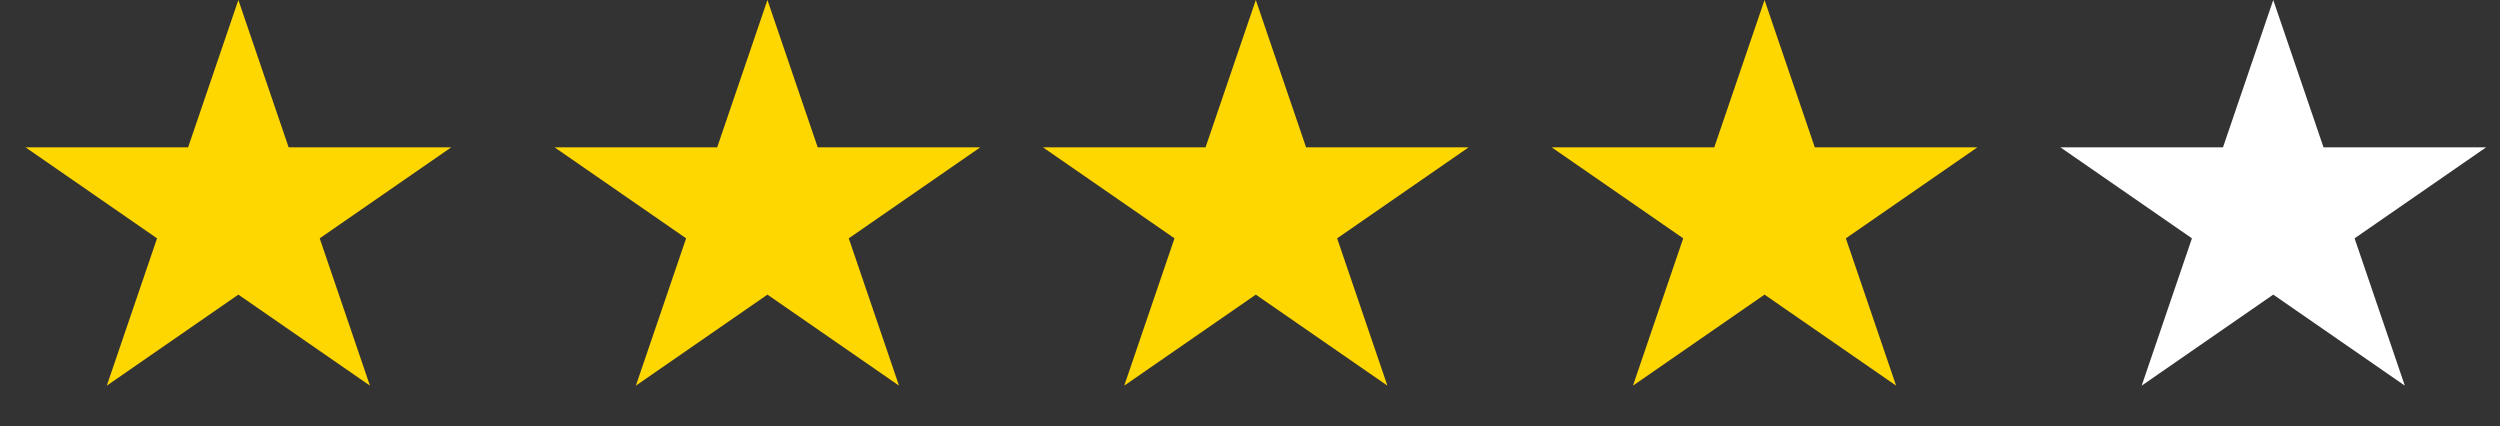 <svg width="129" height="22" viewBox="0 0 129 22" fill="none" xmlns="http://www.w3.org/2000/svg">
<rect x="0" y="0" width="129" height="22" fill="#333333" stroke="none"/>
<path d="M12.3 0L14.893 7.601H23.285L16.496 12.298L19.089 19.899L12.3 15.202L5.511 19.899L8.104 12.298L1.315 7.601H9.707L12.3 0Z" fill="gold"/>
<path d="M39.6 0L42.193 7.601H50.584L43.796 12.298L46.389 19.899L39.6 15.202L32.811 19.899L35.404 12.298L28.615 7.601H37.007L39.6 0Z" fill="gold"/>
<path d="M91.05 0L93.643 7.601H102.035L95.246 12.298L97.839 19.899L91.05 15.202L84.261 19.899L86.854 12.298L80.065 7.601H88.457L91.05 0Z" fill="gold"/>
<path d="M64.8 0L67.393 7.601H75.785L68.996 12.298L71.589 19.899L64.8 15.202L58.011 19.899L60.604 12.298L53.815 7.601H62.207L64.8 0Z" fill="gold"/>
<path d="M117.3 0L119.893 7.601H128.285L121.496 12.298L124.089 19.899L117.3 15.202L110.511 19.899L113.104 12.298L106.315 7.601H114.707L117.3 0Z" fill="white"/>
</svg>
